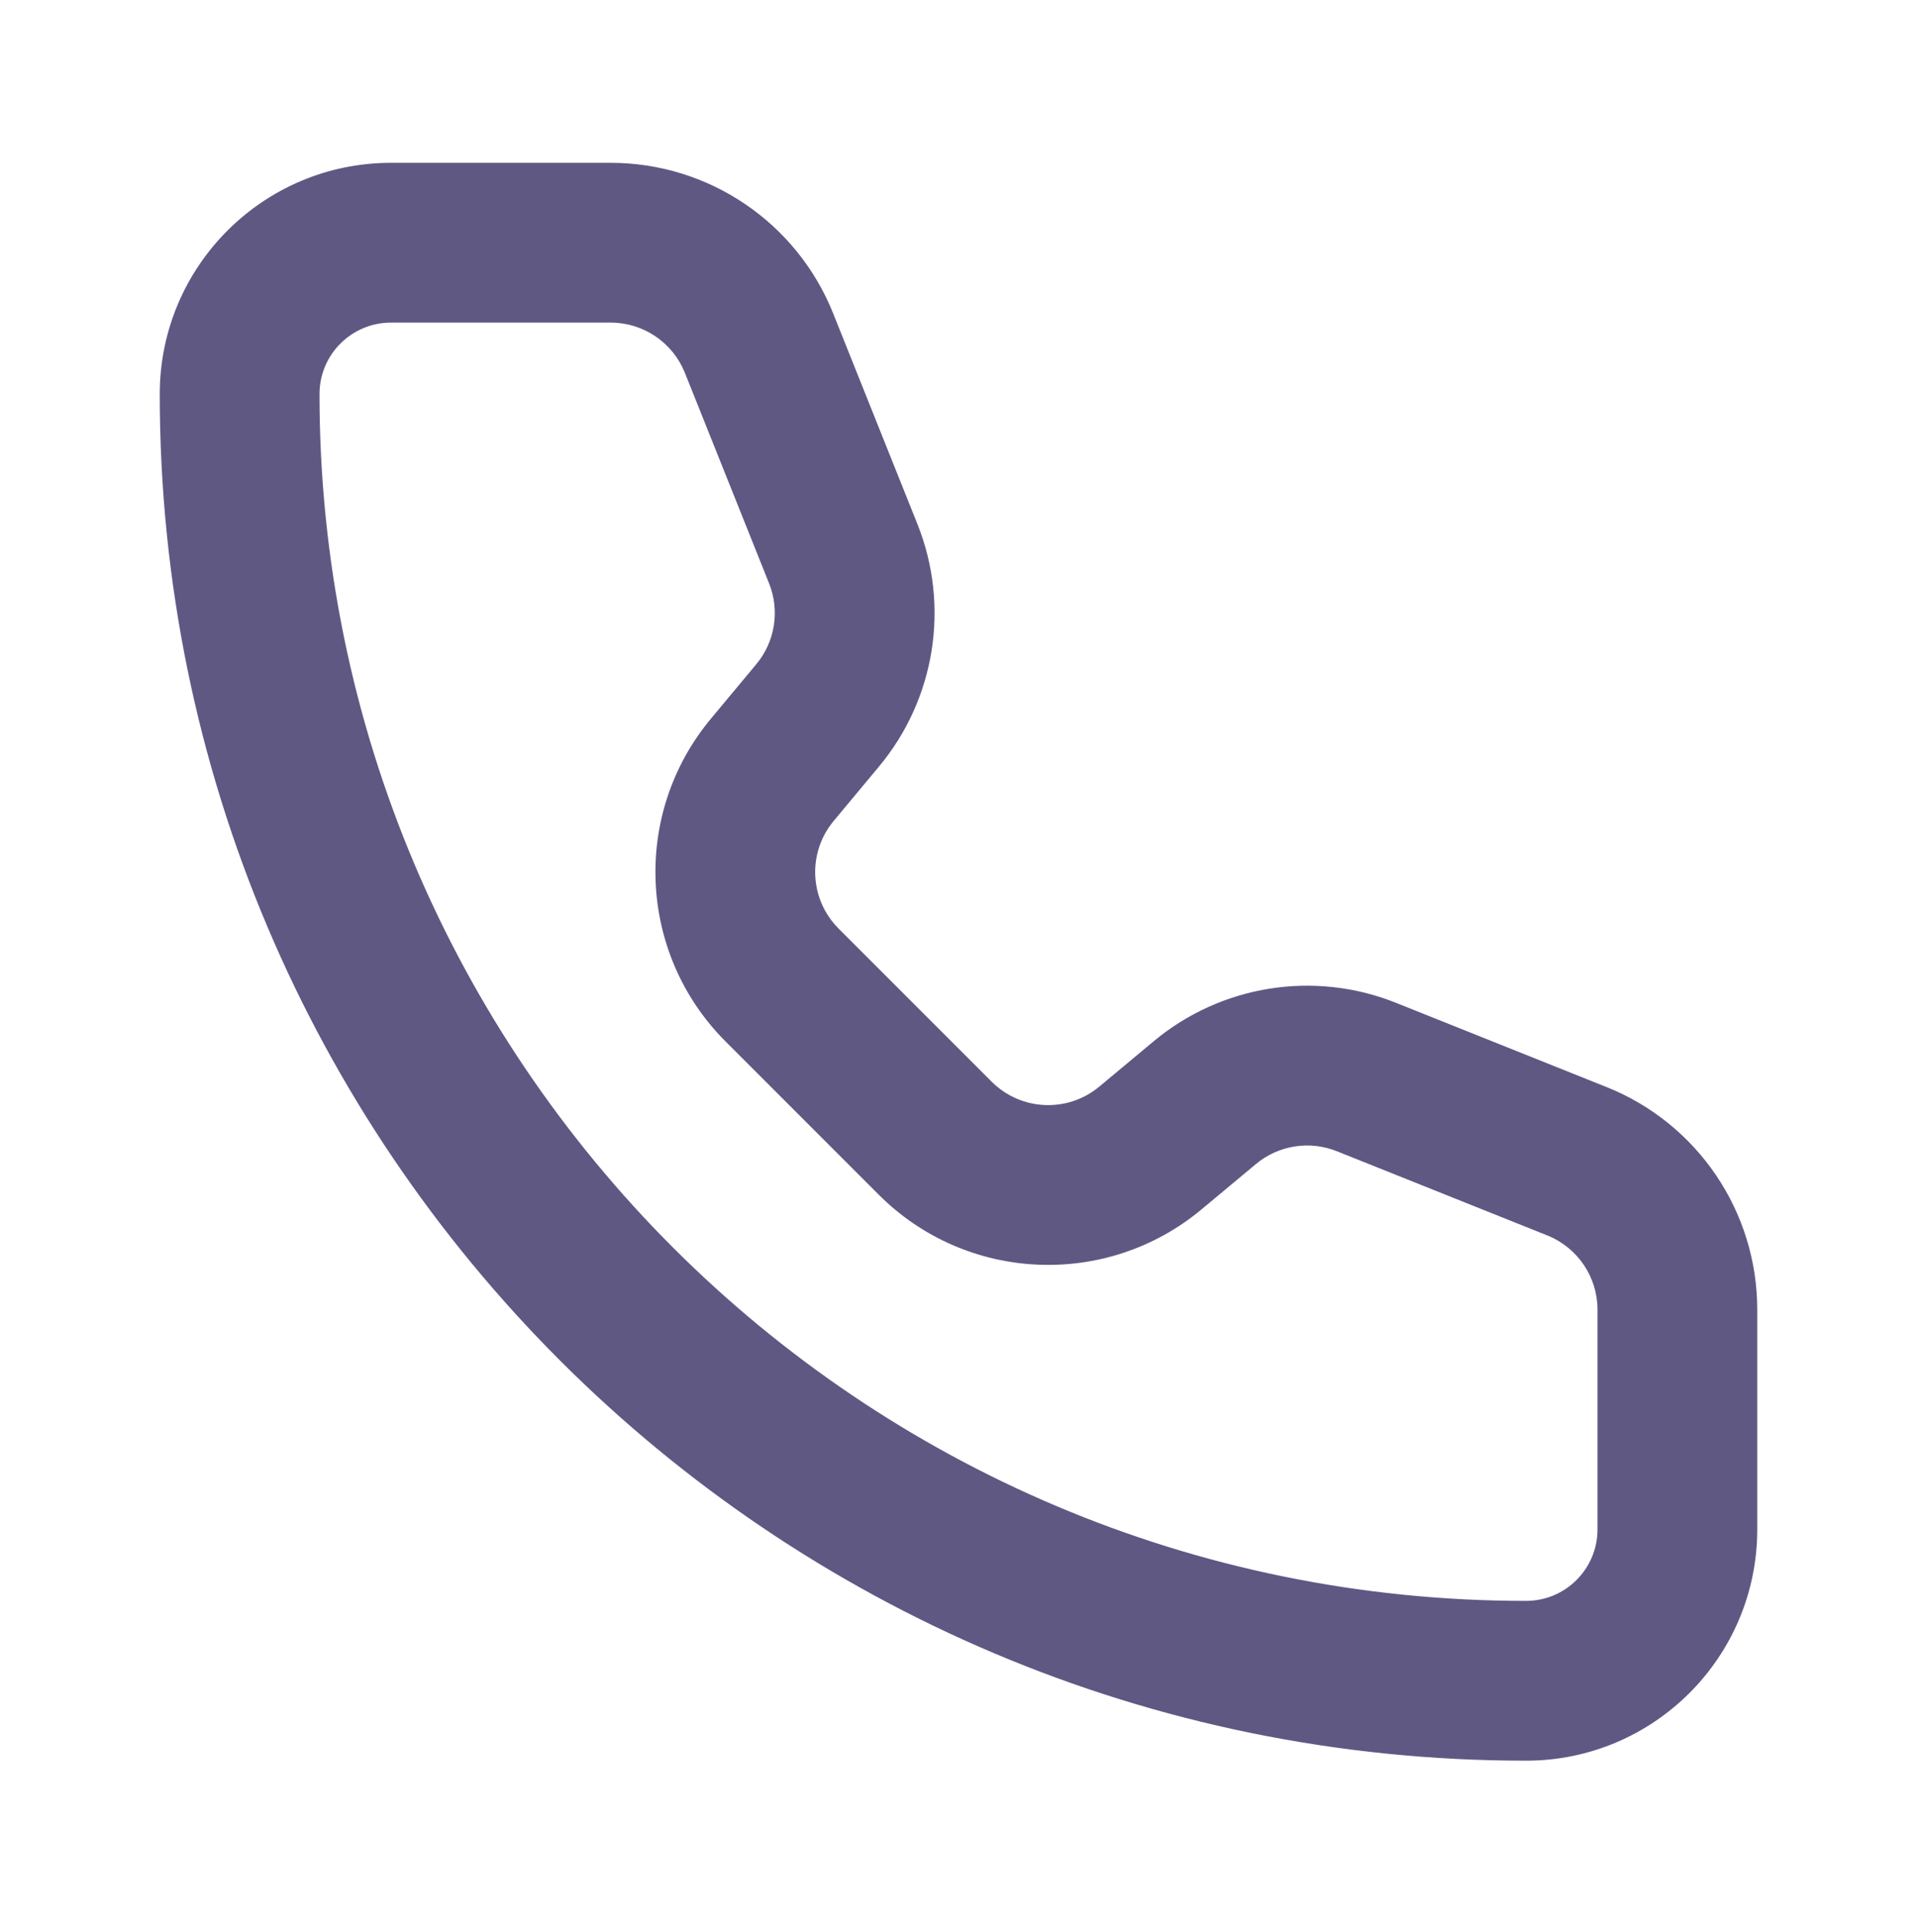 <svg width="135" height="136" viewBox="0 0 135 136" fill="none" xmlns="http://www.w3.org/2000/svg">
<path d="M53.454 24.161L48.231 26.25V26.25L53.454 24.161ZM59.384 38.987L64.607 36.898L59.384 38.987ZM57.581 50.367L61.902 53.968H61.902L57.581 50.367ZM54.389 54.197L58.711 57.798H58.711L54.389 54.197ZM55.077 69.354L51.1 73.331L55.077 69.354ZM65.86 80.137L69.838 76.16L69.838 76.16L65.86 80.137ZM81.017 80.825L77.416 76.504L81.017 80.825ZM84.847 77.633L88.448 81.954L88.448 81.954L84.847 77.633ZM96.228 75.83L94.138 81.053H94.138L96.228 75.83ZM111.053 81.761L113.142 76.538L111.053 81.761ZM27.533 22.714H43.008V11.464H27.533V22.714ZM48.231 26.25L54.161 41.076L64.607 36.898L58.676 22.072L48.231 26.25ZM53.26 46.766L50.068 50.596L58.711 57.798L61.902 53.968L53.26 46.766ZM51.1 73.331L61.883 84.115L69.838 76.16L59.054 65.376L51.1 73.331ZM84.618 85.146L88.448 81.954L81.246 73.312L77.416 76.504L84.618 85.146ZM94.138 81.053L108.964 86.983L113.142 76.538L98.317 70.608L94.138 81.053ZM112.5 92.206V107.681H123.75V92.206H112.5ZM107.467 112.714C60.541 112.714 22.5 74.673 22.5 27.747H11.25C11.25 80.886 54.328 123.964 107.467 123.964V112.714ZM112.5 107.681C112.5 110.461 110.247 112.714 107.467 112.714V123.964C116.46 123.964 123.75 116.674 123.75 107.681H112.5ZM108.964 86.983C111.1 87.838 112.5 89.906 112.5 92.206H123.75C123.75 85.306 119.549 79.101 113.142 76.538L108.964 86.983ZM88.448 81.954C90.036 80.632 92.22 80.286 94.138 81.053L98.317 70.608C92.562 68.306 86.008 69.344 81.246 73.312L88.448 81.954ZM61.883 84.115C68.054 90.286 77.914 90.733 84.618 85.146L77.416 76.504C75.181 78.366 71.895 78.217 69.838 76.16L61.883 84.115ZM50.068 50.596C44.481 57.301 44.928 67.16 51.1 73.331L59.054 65.376C56.997 63.319 56.848 60.033 58.711 57.798L50.068 50.596ZM54.161 41.076C54.929 42.994 54.583 45.179 53.26 46.766L61.902 53.968C65.87 49.206 66.909 42.653 64.607 36.898L54.161 41.076ZM43.008 22.714C45.309 22.714 47.377 24.115 48.231 26.25L58.676 22.072C56.114 15.665 49.909 11.464 43.008 11.464V22.714ZM27.533 11.464C18.54 11.464 11.25 18.755 11.25 27.747H22.5C22.5 24.968 24.753 22.714 27.533 22.714V11.464Z" fill="#5E5883"/>
</svg>
